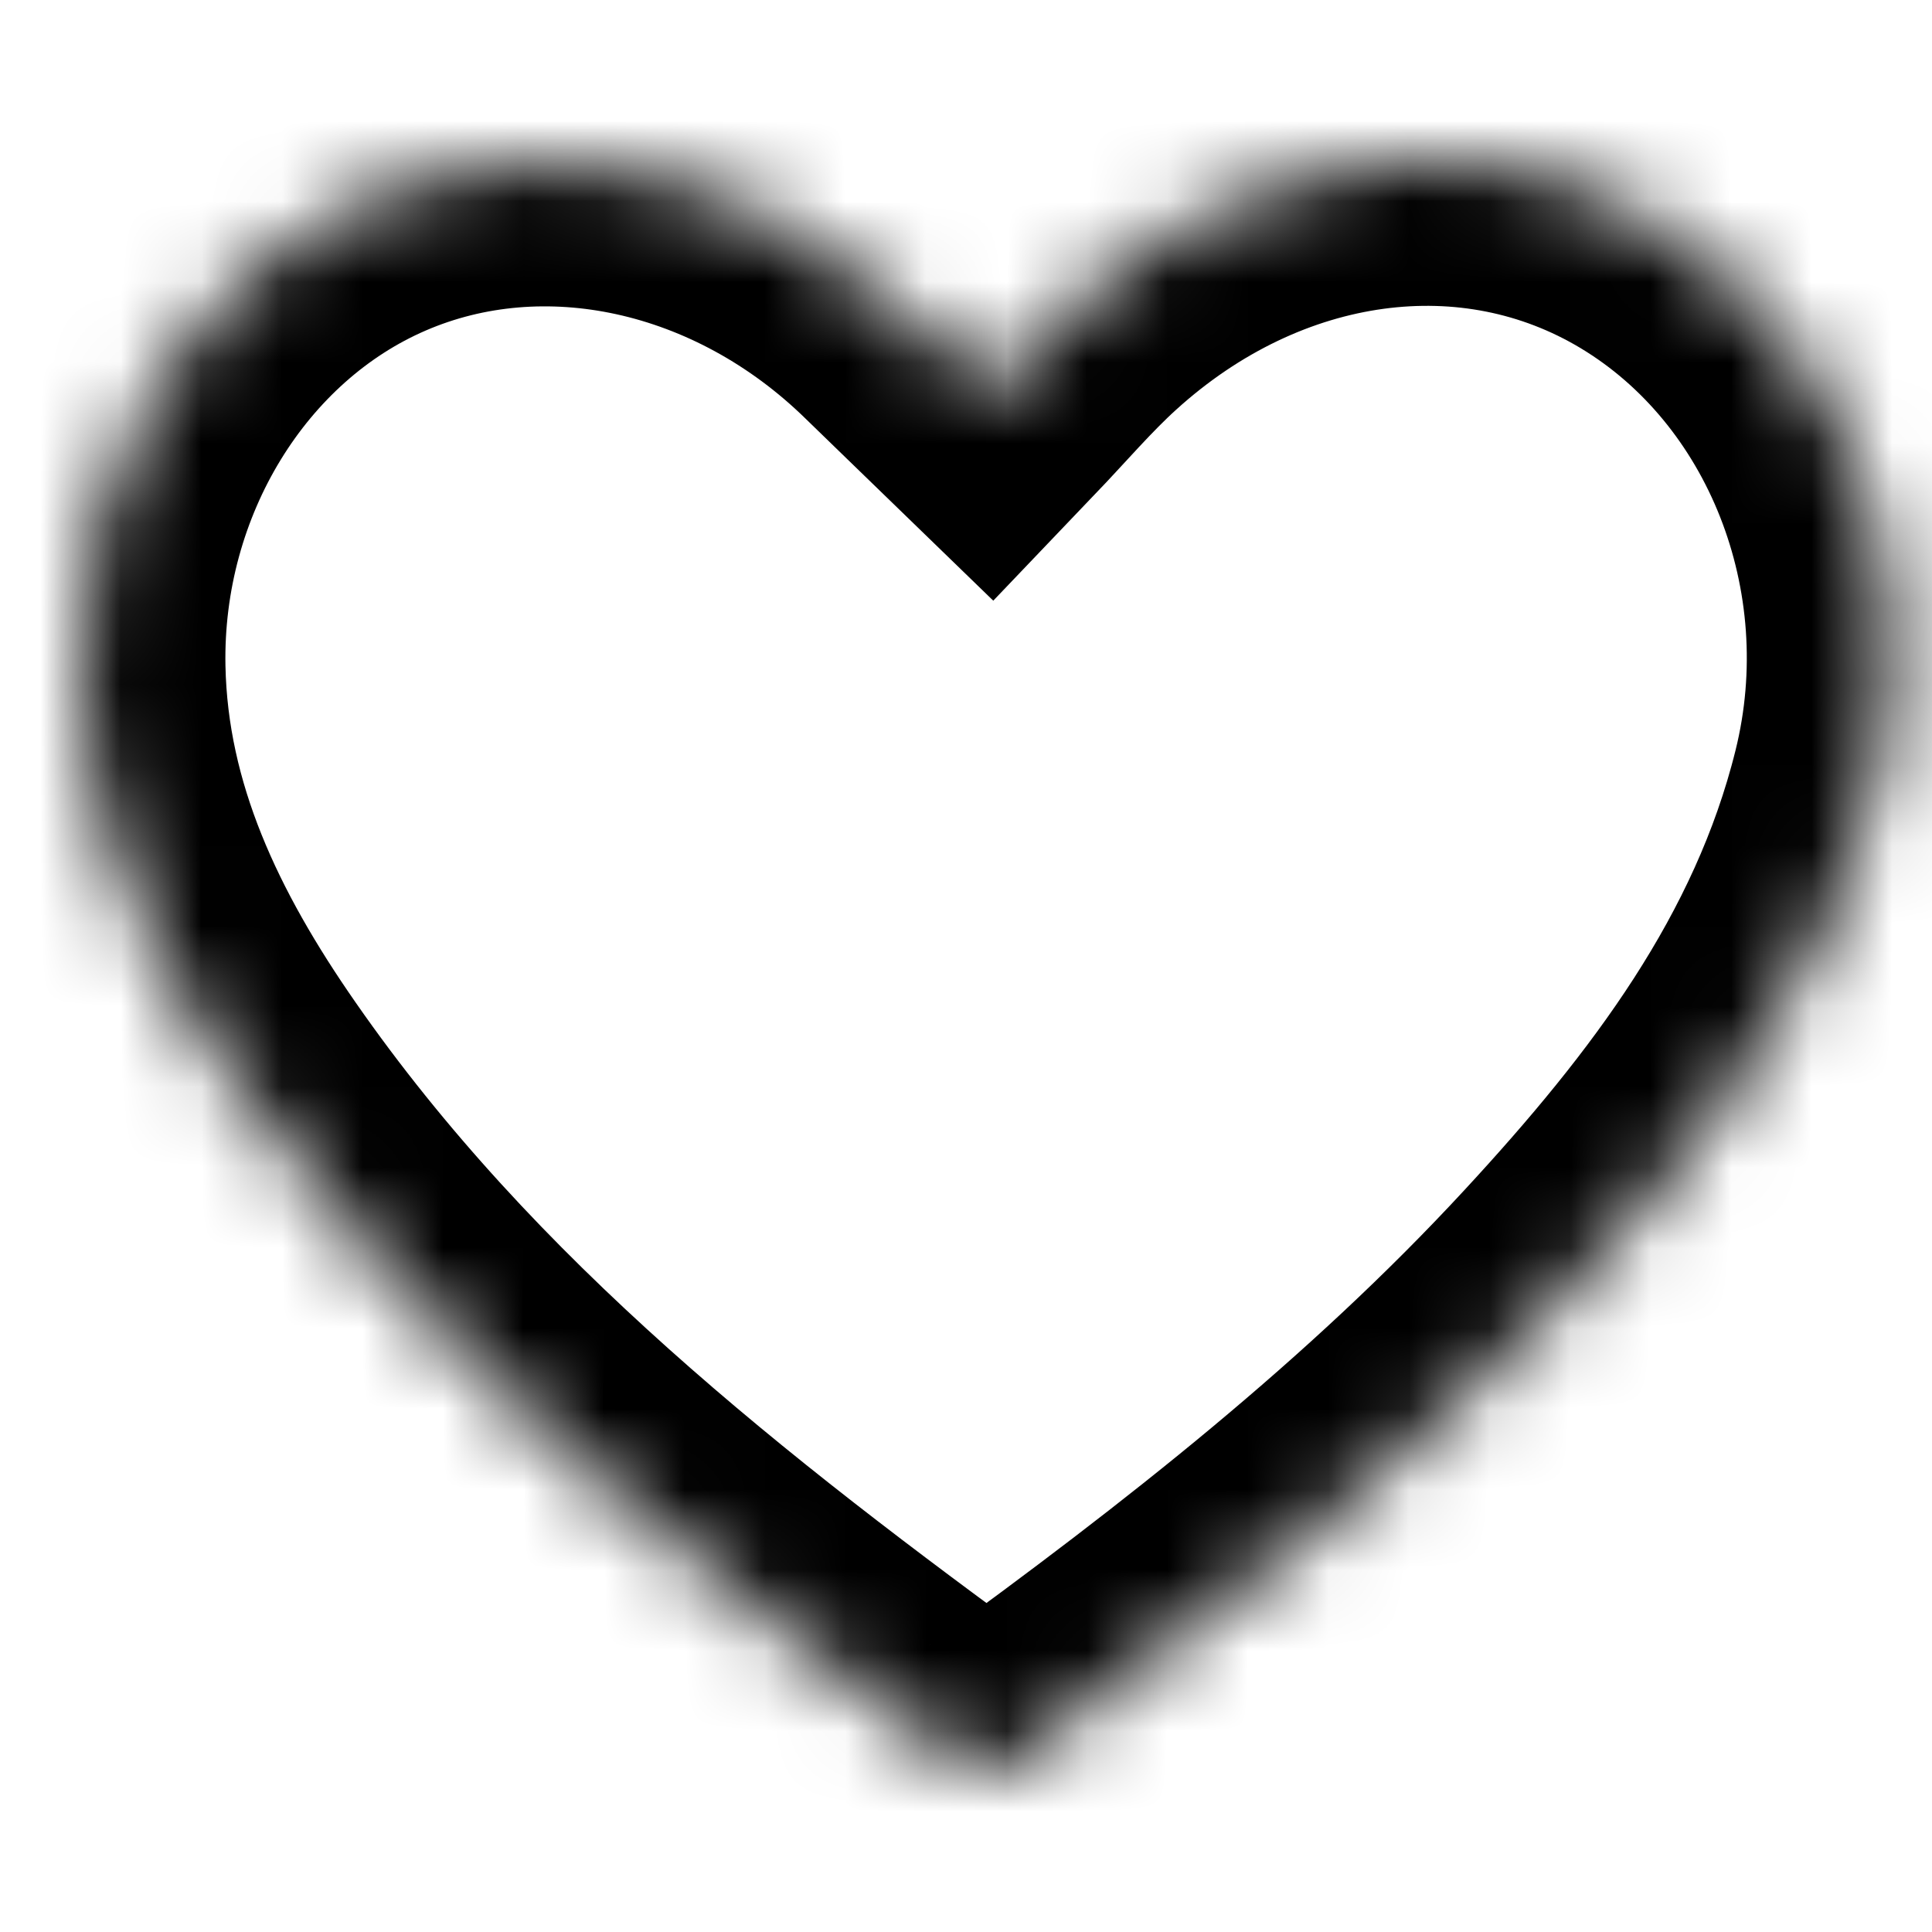 <svg width="24" height="24" viewBox="0 0 24 24" fill="none" xmlns="http://www.w3.org/2000/svg">
<mask id="path-1-inside-1_2162_2687" fill="white">
<path d="M12.291 4.907C12.66 4.521 13.005 4.116 13.397 3.76C15.512 1.837 18.356 1.455 20.564 2.783C22.839 4.152 23.983 7.031 23.306 9.756C22.692 12.23 21.198 14.184 19.511 16.008C17.449 18.239 15.066 20.101 12.616 21.879C12.463 21.99 12.119 22.046 11.992 21.953C8.626 19.502 5.348 16.946 2.938 13.478C1.858 11.926 1.04 10.251 1.001 8.305C0.951 5.741 2.398 3.393 4.576 2.453C6.762 1.509 9.403 2.088 11.271 3.919C11.591 4.232 11.915 4.542 12.291 4.907Z"/>
</mask>
<path d="M12.291 4.907C12.66 4.521 13.005 4.116 13.397 3.76C15.512 1.837 18.356 1.455 20.564 2.783C22.839 4.152 23.983 7.031 23.306 9.756C22.692 12.23 21.198 14.184 19.511 16.008C17.449 18.239 15.066 20.101 12.616 21.879C12.463 21.99 12.119 22.046 11.992 21.953C8.626 19.502 5.348 16.946 2.938 13.478C1.858 11.926 1.04 10.251 1.001 8.305C0.951 5.741 2.398 3.393 4.576 2.453C6.762 1.509 9.403 2.088 11.271 3.919C11.591 4.232 11.915 4.542 12.291 4.907Z" stroke="black" stroke-width="3.6" mask="url(#path-1-inside-1_2162_2687)"/>
</svg>
